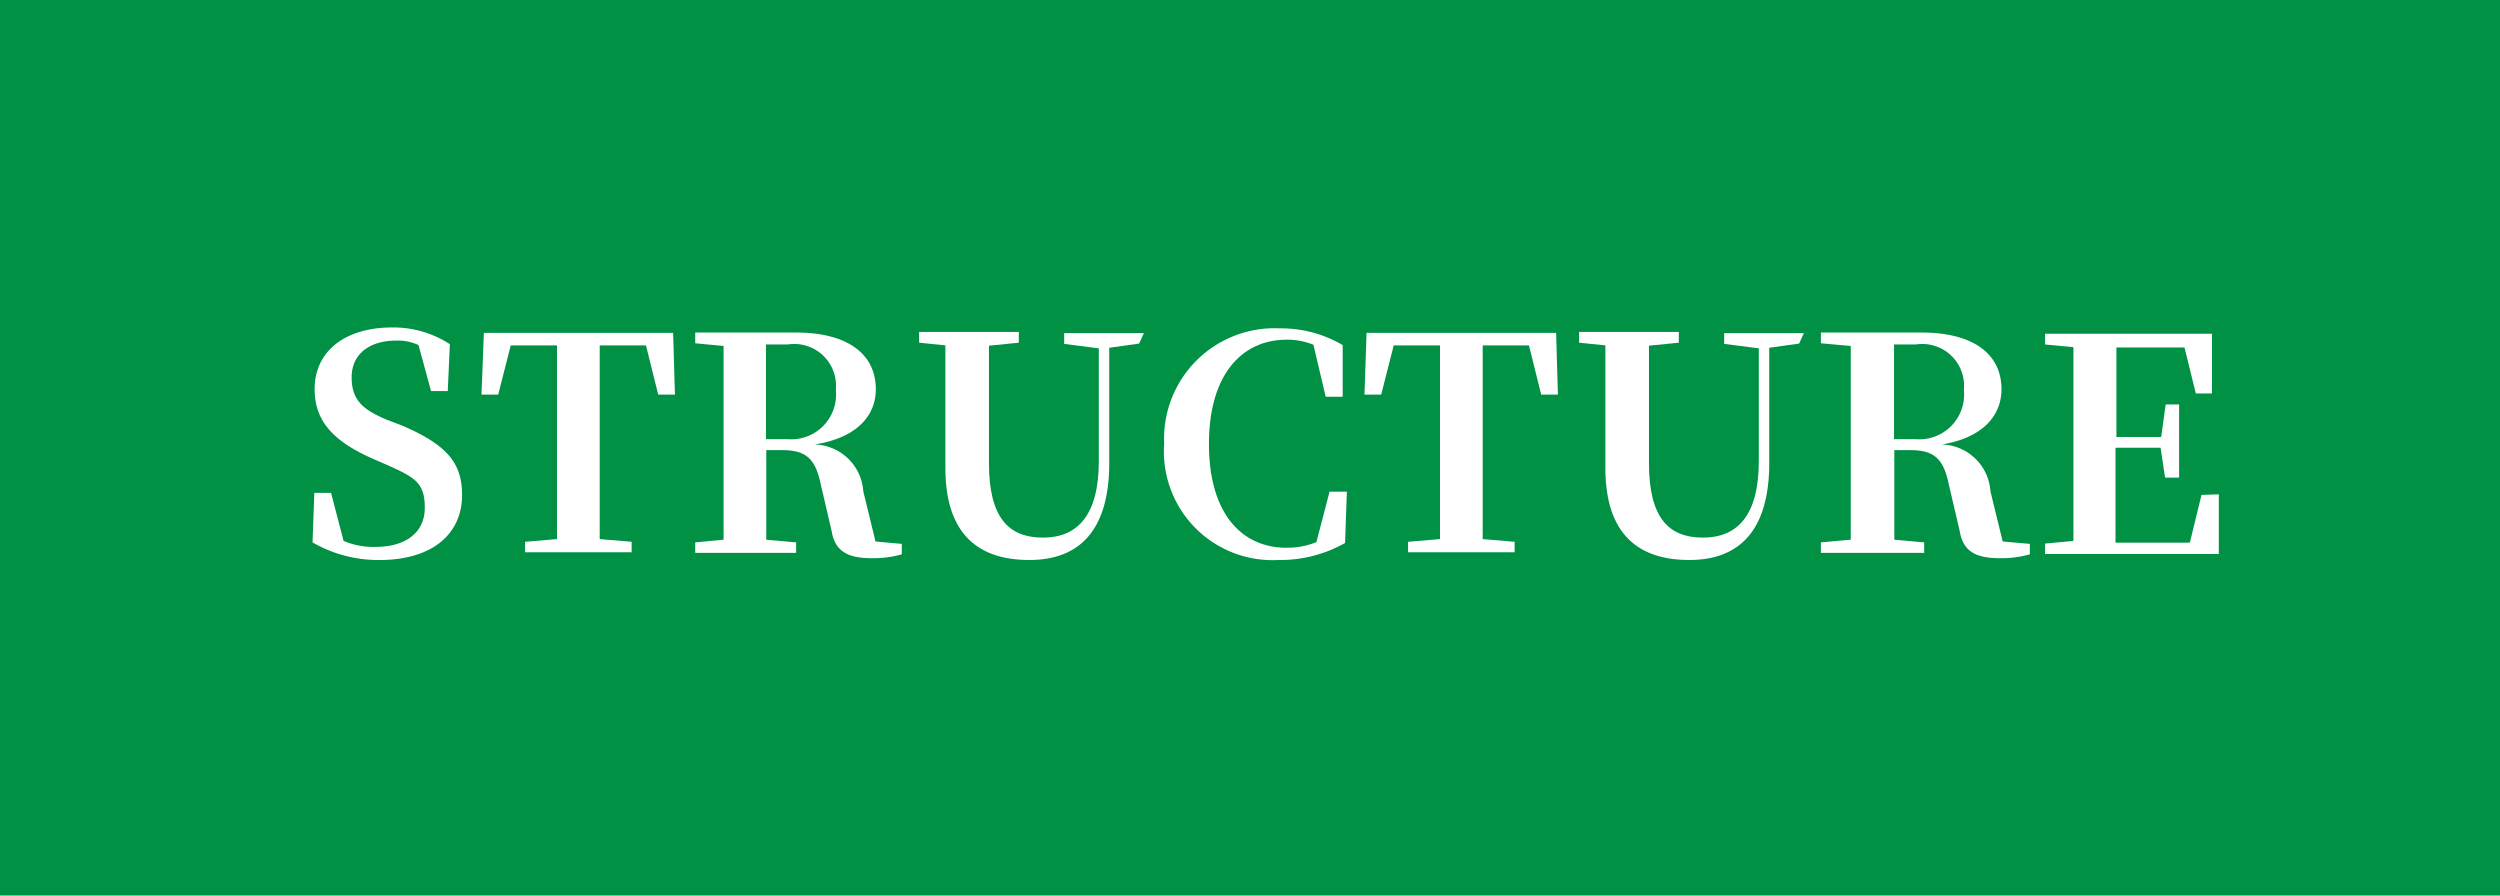 <svg xmlns="http://www.w3.org/2000/svg" viewBox="0 0 83.75 30"><defs><style>.cls-1{fill:#009145;}.cls-2{fill:#fff;}</style></defs><g id="レイヤー_2" data-name="レイヤー 2"><g id="navi"><rect class="cls-1" width="83.75" height="30"/><path class="cls-2" d="M13.48,14.26c1.48.64,2,1.24,2,2.32,0,1.31-1,2.18-2.76,2.18a4.39,4.39,0,0,1-2.25-.59l.06-1.66h.56l.42,1.61a2.51,2.51,0,0,0,1.08.2c1,0,1.64-.48,1.64-1.31S13.91,16,13,15.59l-.46-.2c-1.26-.55-2-1.2-2-2.35,0-1.32,1.08-2.07,2.59-2.07a3.47,3.47,0,0,1,1.94.56l-.07,1.57h-.56l-.42-1.54a1.65,1.65,0,0,0-.75-.15c-.88,0-1.49.44-1.49,1.23s.41,1.09,1.15,1.41Z"/><path class="cls-2" d="M20.09,11.57c0,1,0,2,0,3v.49c0,1,0,2,0,3l1.07.09v.35H17.59v-.35l1.07-.09c0-1,0-2,0-3v-.49c0-1,0-2,0-3H17.11l-.42,1.65h-.56l.08-2.07h6.34l.06,2.07h-.56l-.41-1.65Z"/><path class="cls-2" d="M30.21,18.22v.35a3.51,3.51,0,0,1-1,.13c-.81,0-1.24-.23-1.35-.91l-.36-1.54c-.17-.83-.45-1.17-1.28-1.17h-.55c0,1,0,2.06,0,3l1,.09v.35H23.29v-.35l.95-.09c0-1,0-2,0-3v-.49c0-1,0-2,0-3l-.95-.09v-.36h3.38c1.71,0,2.67.71,2.67,1.9,0,.85-.59,1.62-2.05,1.85a1.68,1.68,0,0,1,1.63,1.57l.41,1.68Zm-3.85-3.51A1.5,1.5,0,0,0,28,13.06a1.4,1.4,0,0,0-1.61-1.52h-.73c0,1,0,2,0,3.17Z"/><path class="cls-2" d="M38.16,11.51l-1,.14,0,3.86c0,2.26-1,3.25-2.68,3.25s-2.81-.84-2.81-3.08V14.57c0-1,0-2,0-3l-.88-.09v-.36h3.34v.36l-1,.1c0,1,0,2,0,3v.93c0,1.84.66,2.5,1.81,2.5s1.88-.74,1.87-2.6l0-3.74-1.16-.15v-.36h2.67Z"/><path class="cls-2" d="M45.06,18.19a4.42,4.42,0,0,1-2.23.57A3.64,3.64,0,0,1,39,14.86,3.7,3.7,0,0,1,42.87,11a4.07,4.07,0,0,1,2.11.56l0,1.73h-.57L44,11.55a2.29,2.29,0,0,0-.9-.17c-1.48,0-2.6,1.15-2.6,3.49s1.1,3.48,2.6,3.48a2.59,2.59,0,0,0,1-.19l.44-1.69h.58Z"/><path class="cls-2" d="M49.67,11.57c0,1,0,2,0,3v.49c0,1,0,2,0,3l1.07.09v.35H47.17v-.35l1.07-.09c0-1,0-2,0-3v-.49c0-1,0-2,0-3H46.69l-.42,1.65h-.56l.07-2.07h6.35l.06,2.07h-.56l-.41-1.65Z"/><path class="cls-2" d="M60.27,11.51l-1,.14,0,3.86c0,2.26-1,3.25-2.68,3.25s-2.81-.84-2.81-3.08V14.57c0-1,0-2,0-3l-.88-.09v-.36h3.34v.36l-1,.1c0,1,0,2,0,3v.93c0,1.84.66,2.5,1.81,2.5s1.88-.74,1.87-2.6l0-3.74-1.16-.15v-.36h2.67Z"/><path class="cls-2" d="M68,18.22v.35a3.51,3.51,0,0,1-1,.13c-.81,0-1.24-.23-1.35-.91l-.36-1.54c-.17-.83-.45-1.17-1.28-1.17h-.55c0,1,0,2.06,0,3l1,.09v.35H61v-.35l1-.09c0-1,0-2,0-3v-.49c0-1,0-2,0-3l-1-.09v-.36h3.38c1.71,0,2.67.71,2.67,1.9,0,.85-.59,1.62-2,1.85a1.68,1.68,0,0,1,1.63,1.57l.41,1.68Zm-3.85-3.51a1.5,1.5,0,0,0,1.64-1.65,1.4,1.4,0,0,0-1.61-1.52h-.73c0,1,0,2,0,3.17Z"/><path class="cls-2" d="M74.33,16.56l0,2H68.51v-.35l.95-.09c0-1,0-2,0-3v-.49c0-1,0-2,0-3l-.95-.09v-.36H74.1v2h-.54l-.38-1.54H70.9c0,1,0,2,0,3h1.5l.15-1.09H73V16h-.47L72.38,15H70.87c0,1.13,0,2.16,0,3.18h2.49l.39-1.6Z"/></g></g></svg>